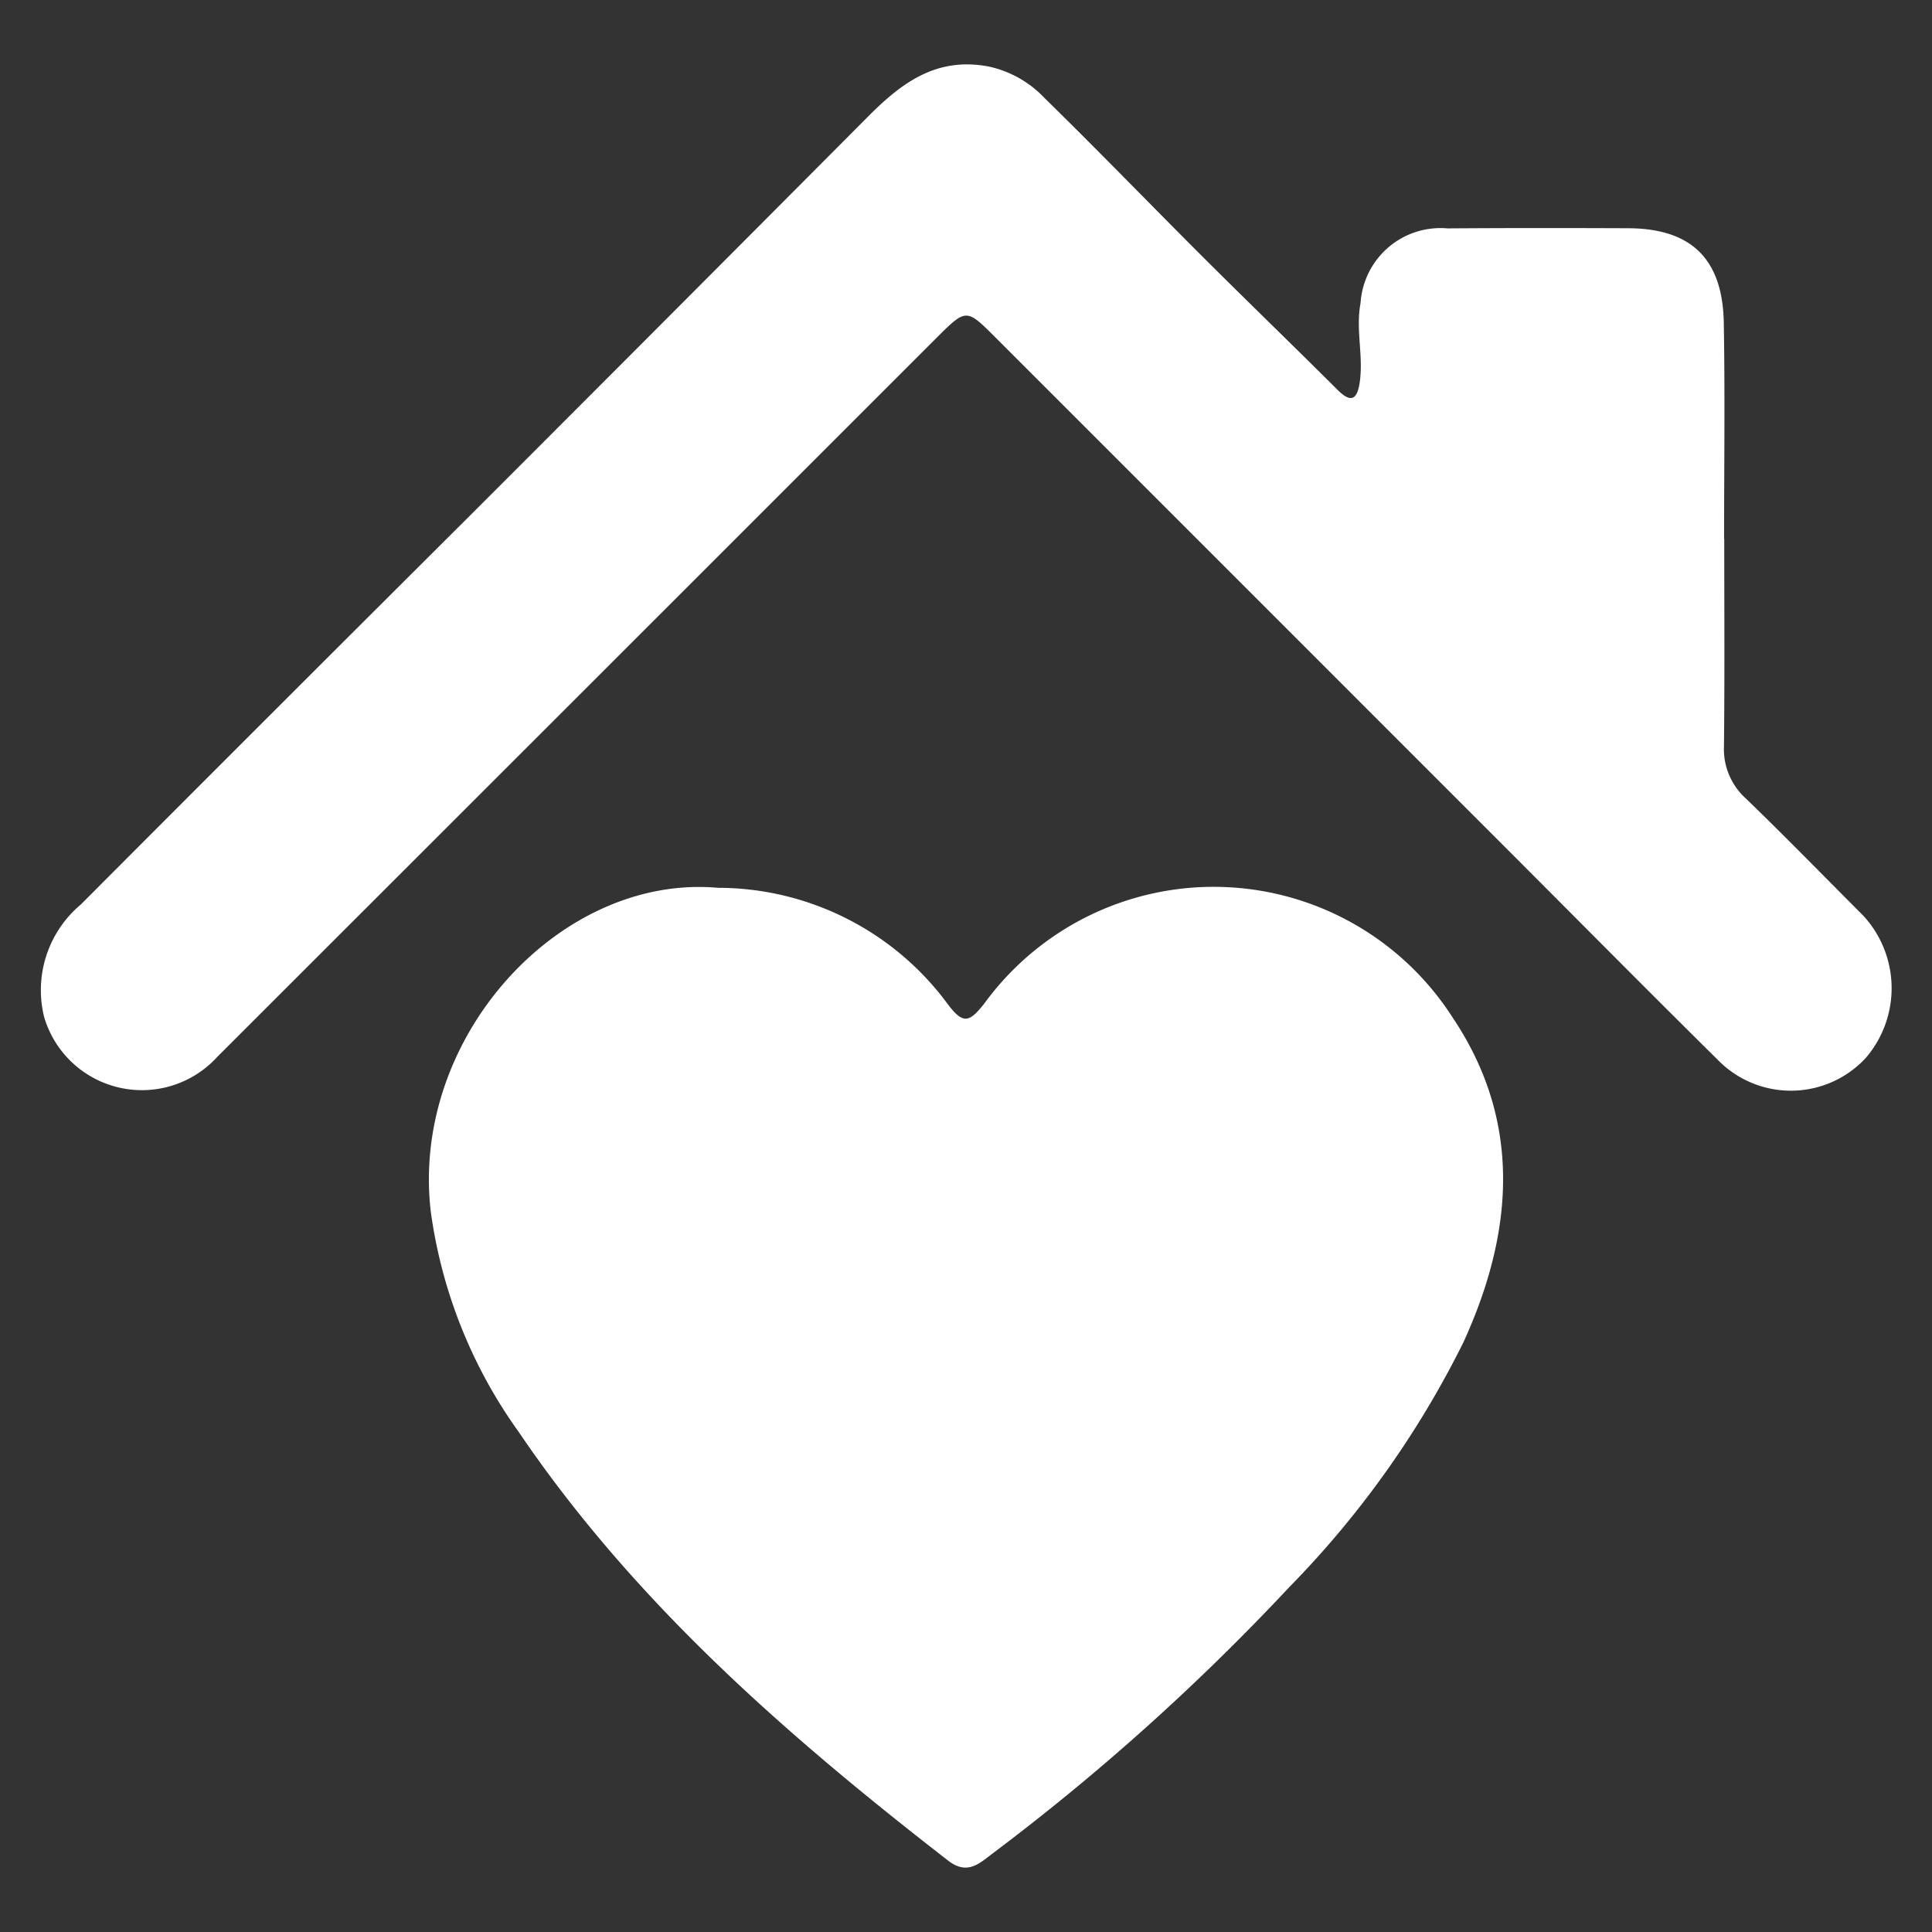 <svg xmlns="http://www.w3.org/2000/svg" viewBox="0 0 75 75">
  <rect x="0" y="0" width="75" height="75" fill="#333333" stroke="none"/>
  <defs>
    <style>
      .cls-1 {
        fill: #fff;
      }
    </style>
  </defs>
  <title>dailyLifeIcon</title>
  <g id="Camada_1" data-name="Camada 1">
    <g>
      <path class="cls-1" d="M66.935,20.917c0,2.682.019,5.364-.011,8.046A2.582,2.582,0,0,0,67.771,30.995c1.541,1.487,3.034,3.023,4.549,4.538a4.154,4.154,0,0,1,.104,5.542,3.961,3.961,0,0,1-5.751.057c-2.806-2.774-5.58-5.58-8.37-8.37q-9.832-9.834-19.665-19.667c-1.132-1.132-1.13-1.131-2.315.054Q22.384,27.088,8.44,41.022A3.957,3.957,0,0,1,1.714,39.481,4.338,4.338,0,0,1,3.136,35.114q7.543-7.563,15.111-15.101Q25.963,12.298,33.659,4.564c1.327-1.342,2.687-2.371,4.729-1.98a4.205,4.205,0,0,1,2.165,1.226c2.075,2.029,4.091,4.118,6.145,6.168,1.734,1.73,3.496,3.432,5.231,5.161.526.524.756.362.854-.289.154-1.026-.163-2.046.034-3.089a3.11,3.11,0,0,1,3.373-2.895c2.337-.017,4.674-.015,7.011-.006,2.445.009,3.671,1.179,3.716,3.666.05,2.796.012,5.594.012,8.391Z"/>
      <path class="cls-1" d="M27.872,34.465a11.082,11.082,0,0,1,8.907,4.498c.6.806.843.745,1.435-.011a11.017,11.017,0,0,1,18.182.556c2.711,4.045,2.361,8.344.414,12.599a37.109,37.109,0,0,1-6.766,9.511A88.913,88.913,0,0,1,38.516,71.964c-.515.394-.979.831-1.709.265-6.257-4.851-12.189-10.029-16.674-16.646A19.063,19.063,0,0,1,16.722,47.029C15.932,40.238,21.764,33.919,27.872,34.465Z"/>
    </g>
  </g>
</svg>
